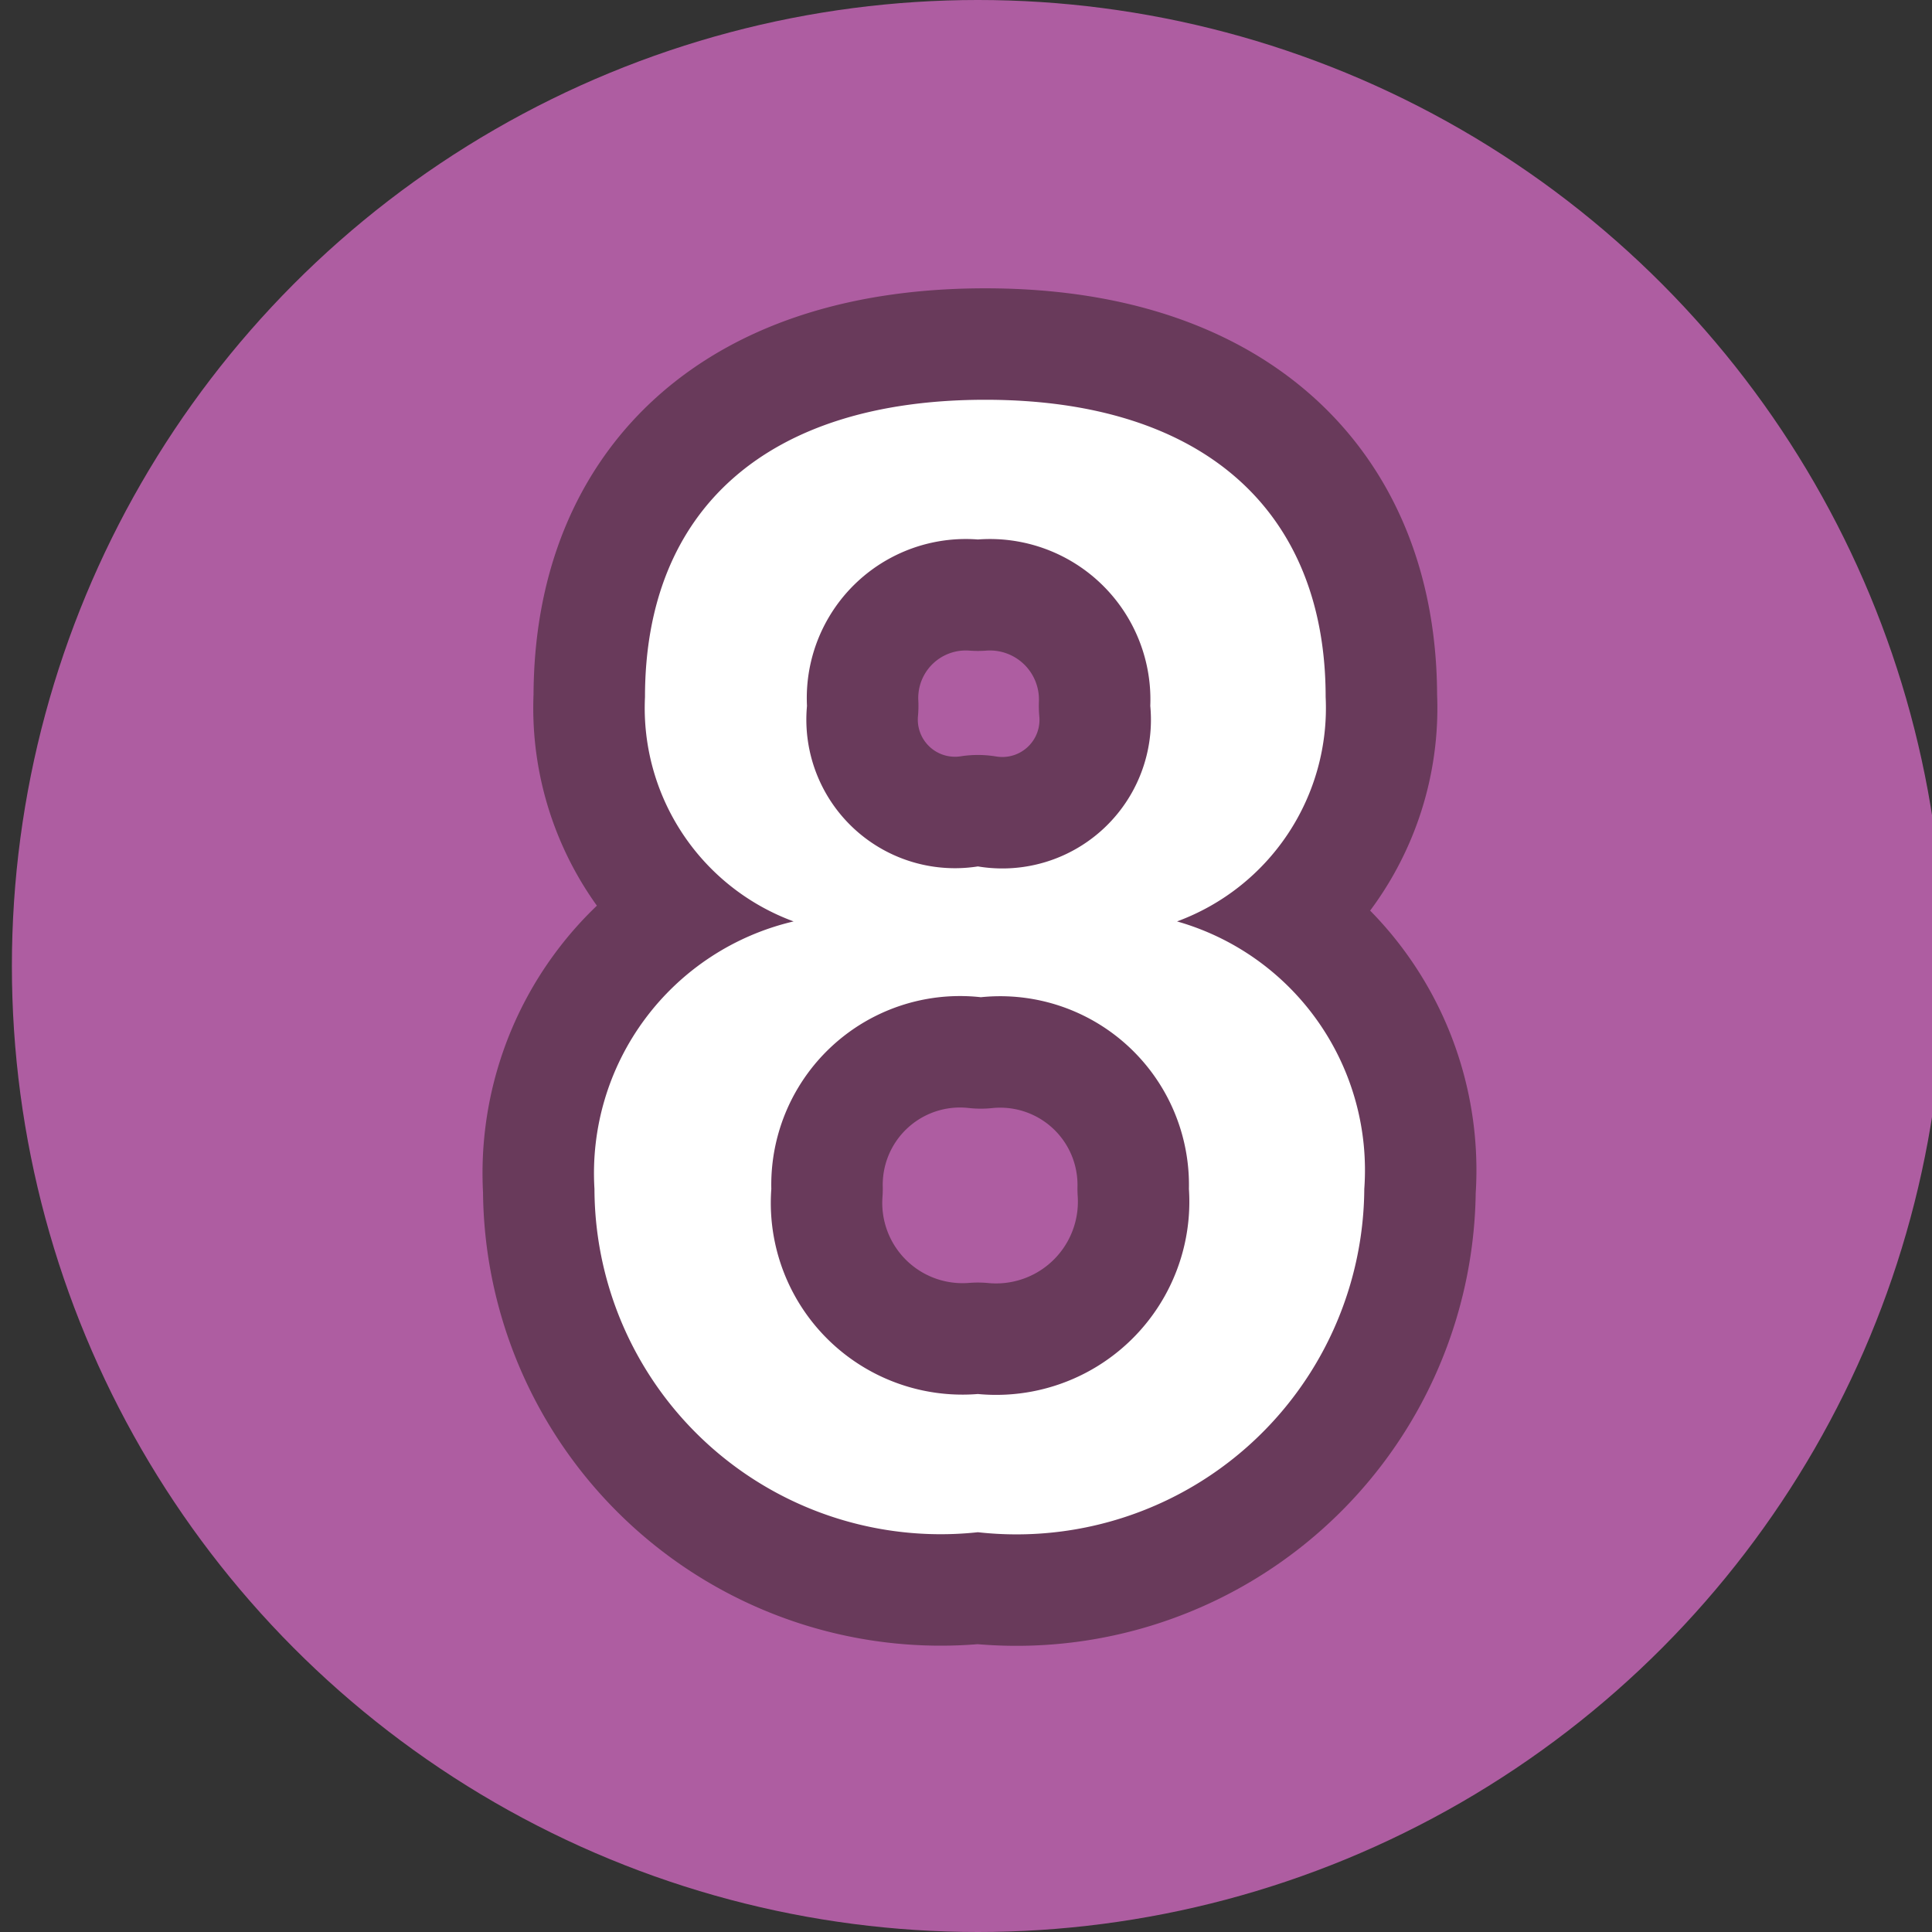 <svg xmlns="http://www.w3.org/2000/svg" width="13" height="13" viewBox="0 0 13 13"><rect x="0" y="0" width="13" height="13" fill="#333333" stroke="none"/><defs><style>.a{fill:#ae5da1;}.b{opacity:0.5;}.c{fill:none;stroke:#231815;stroke-linejoin:round;stroke-width:1.5px;}.d{fill:#fff;}</style></defs><circle class="a" cx="6.58" cy="6.5" r="6.5"/><g class="b"><path class="c" d="M4,8a1.74,1.74,0,0,1,1.34-1.8v0a1.53,1.53,0,0,1-1-1.51c0-1.26.82-2,2.29-2s2.29.75,2.29,2a1.53,1.53,0,0,1-1,1.51v0A1.74,1.74,0,0,1,9.18,8a2.34,2.34,0,0,1-2.6,2.31A2.33,2.33,0,0,1,4,8ZM8,8a1.27,1.27,0,0,0-1.4-1.29A1.27,1.27,0,0,0,5.19,8,1.29,1.29,0,0,0,6.58,9.38,1.3,1.3,0,0,0,8,8ZM5.43,4.75A1,1,0,0,0,6.58,5.83,1,1,0,0,0,7.74,4.75,1.08,1.08,0,0,0,6.58,3.63,1.07,1.07,0,0,0,5.43,4.75Z"/></g><path class="d" d="M4,8a1.74,1.74,0,0,1,1.34-1.8v0a1.53,1.53,0,0,1-1-1.51c0-1.26.82-2,2.29-2s2.29.75,2.29,2a1.53,1.53,0,0,1-1,1.51v0A1.74,1.74,0,0,1,9.18,8a2.34,2.34,0,0,1-2.6,2.31A2.33,2.33,0,0,1,4,8ZM8,8a1.27,1.27,0,0,0-1.4-1.29A1.27,1.27,0,0,0,5.19,8,1.29,1.29,0,0,0,6.58,9.38,1.3,1.3,0,0,0,8,8ZM5.43,4.75A1,1,0,0,0,6.58,5.83,1,1,0,0,0,7.74,4.75,1.08,1.08,0,0,0,6.58,3.63,1.07,1.07,0,0,0,5.43,4.75Z"/></svg>